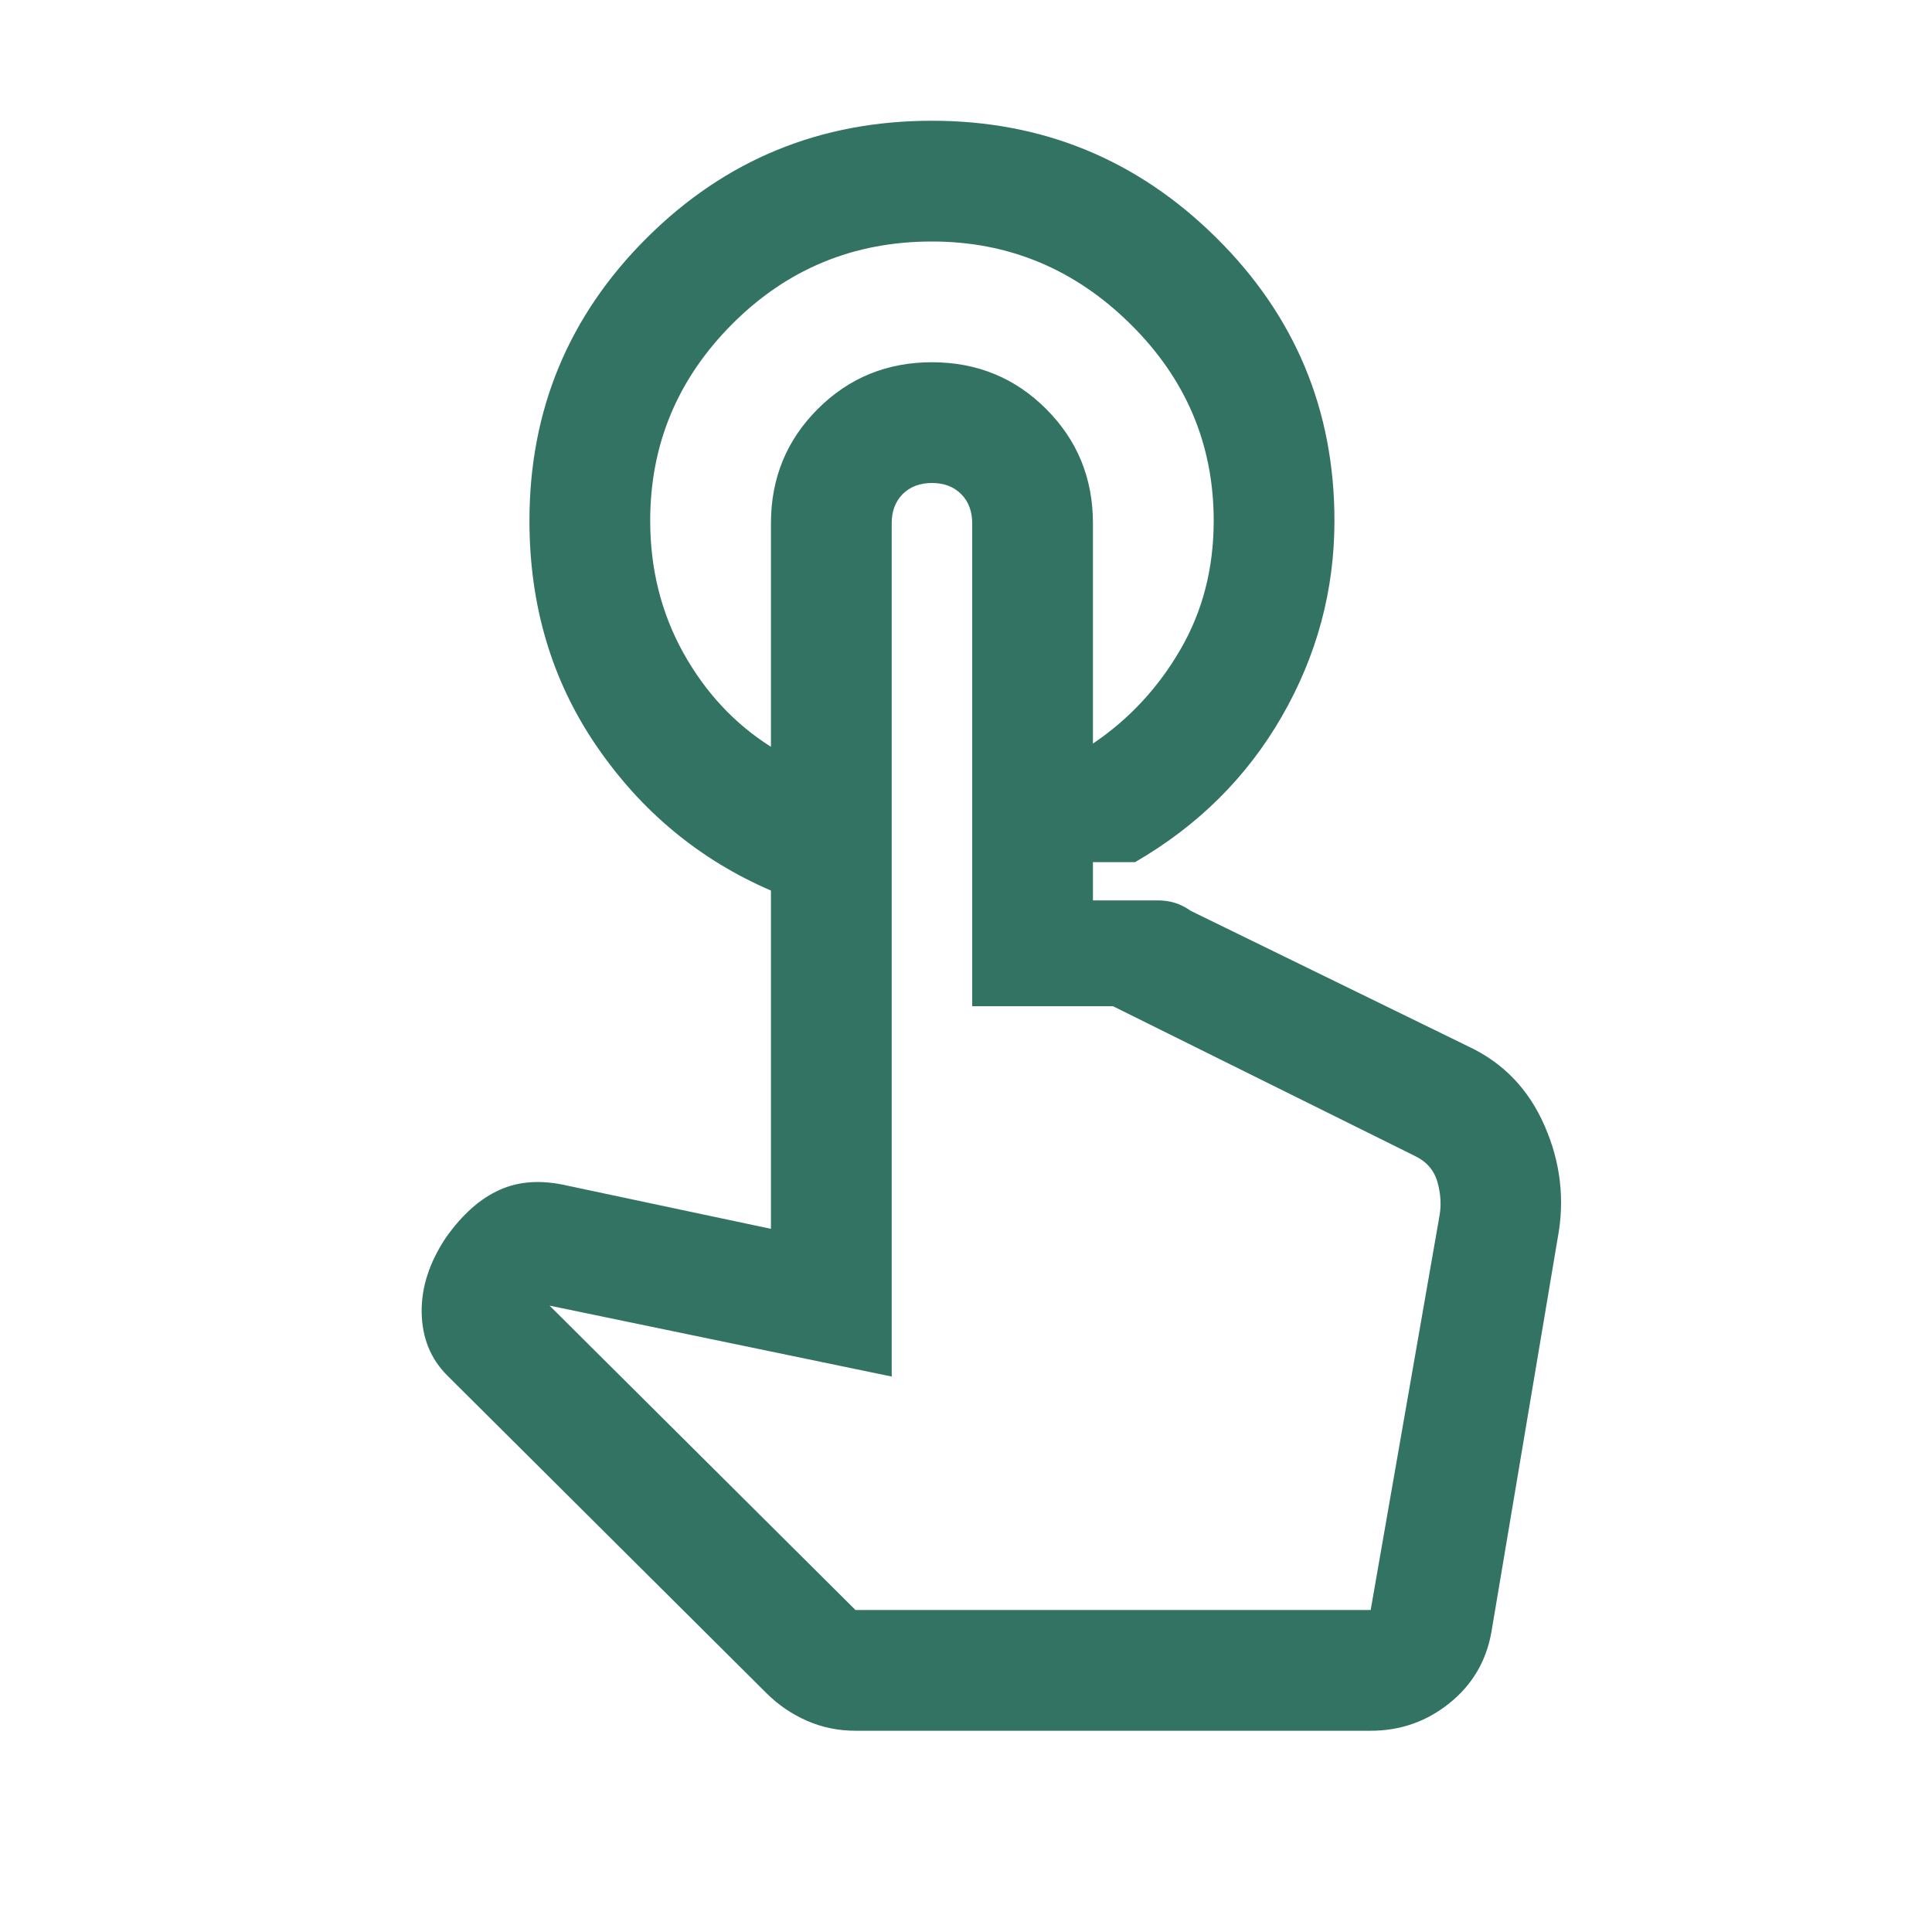 <svg width="24" height="24" viewBox="0 0 24 24" fill="none" xmlns="http://www.w3.org/2000/svg">
<mask id="mask0_1624_1009" style="mask-type:alpha" maskUnits="userSpaceOnUse" x="0" y="0" width="24" height="24">
<rect width="24" height="24" fill="#D9D9D9"/>
</mask>
<g mask="url(#mask0_1624_1009)">
<path d="M11.577 1.5C12.953 1.5 14.13 1.984 15.109 2.953C16.087 3.921 16.577 5.094 16.577 6.469C16.577 7.333 16.359 8.143 15.924 8.899C15.489 9.655 14.881 10.258 14.1 10.71H13.577V9.237C14.024 8.935 14.386 8.547 14.662 8.071C14.939 7.596 15.077 7.062 15.077 6.469C15.077 5.519 14.731 4.704 14.039 4.022C13.348 3.341 12.527 3 11.577 3C10.606 3 9.78 3.341 9.099 4.022C8.418 4.704 8.077 5.519 8.077 6.469C8.077 7.068 8.214 7.614 8.488 8.109C8.763 8.603 9.126 8.992 9.577 9.277V11.063C8.69 10.68 7.968 10.082 7.412 9.27C6.855 8.458 6.577 7.524 6.577 6.469C6.577 5.094 7.064 3.921 8.037 2.953C9.011 1.984 10.191 1.5 11.577 1.5ZM10.627 21.5C10.414 21.5 10.213 21.459 10.024 21.376C9.835 21.293 9.668 21.179 9.523 21.035L5.556 17.087C5.349 16.88 5.244 16.62 5.238 16.306C5.233 15.992 5.334 15.681 5.54 15.373C5.743 15.086 5.966 14.888 6.209 14.78C6.452 14.671 6.732 14.655 7.05 14.729L9.577 15.265V6.5C9.577 5.941 9.771 5.468 10.158 5.081C10.545 4.694 11.018 4.5 11.577 4.5C12.136 4.5 12.609 4.694 12.996 5.081C13.383 5.468 13.577 5.941 13.577 6.5V11.185H14.381C14.458 11.185 14.53 11.195 14.599 11.217C14.668 11.239 14.732 11.272 14.792 11.315L18.242 13C18.674 13.203 18.989 13.53 19.187 13.984C19.386 14.437 19.44 14.903 19.35 15.381L18.527 20.273C18.463 20.635 18.289 20.93 18.005 21.158C17.721 21.386 17.395 21.5 17.027 21.5H10.627ZM10.627 20H17.027L17.881 15.108C17.906 14.973 17.898 14.832 17.857 14.685C17.815 14.537 17.721 14.428 17.573 14.358L13.827 12.5H12.077V6.5C12.077 6.35 12.031 6.229 11.939 6.137C11.848 6.046 11.727 6 11.577 6C11.427 6 11.306 6.046 11.214 6.137C11.123 6.229 11.077 6.35 11.077 6.5V17.1L6.827 16.219L10.627 20Z" fill="#337363"/>
</g>
</svg>
